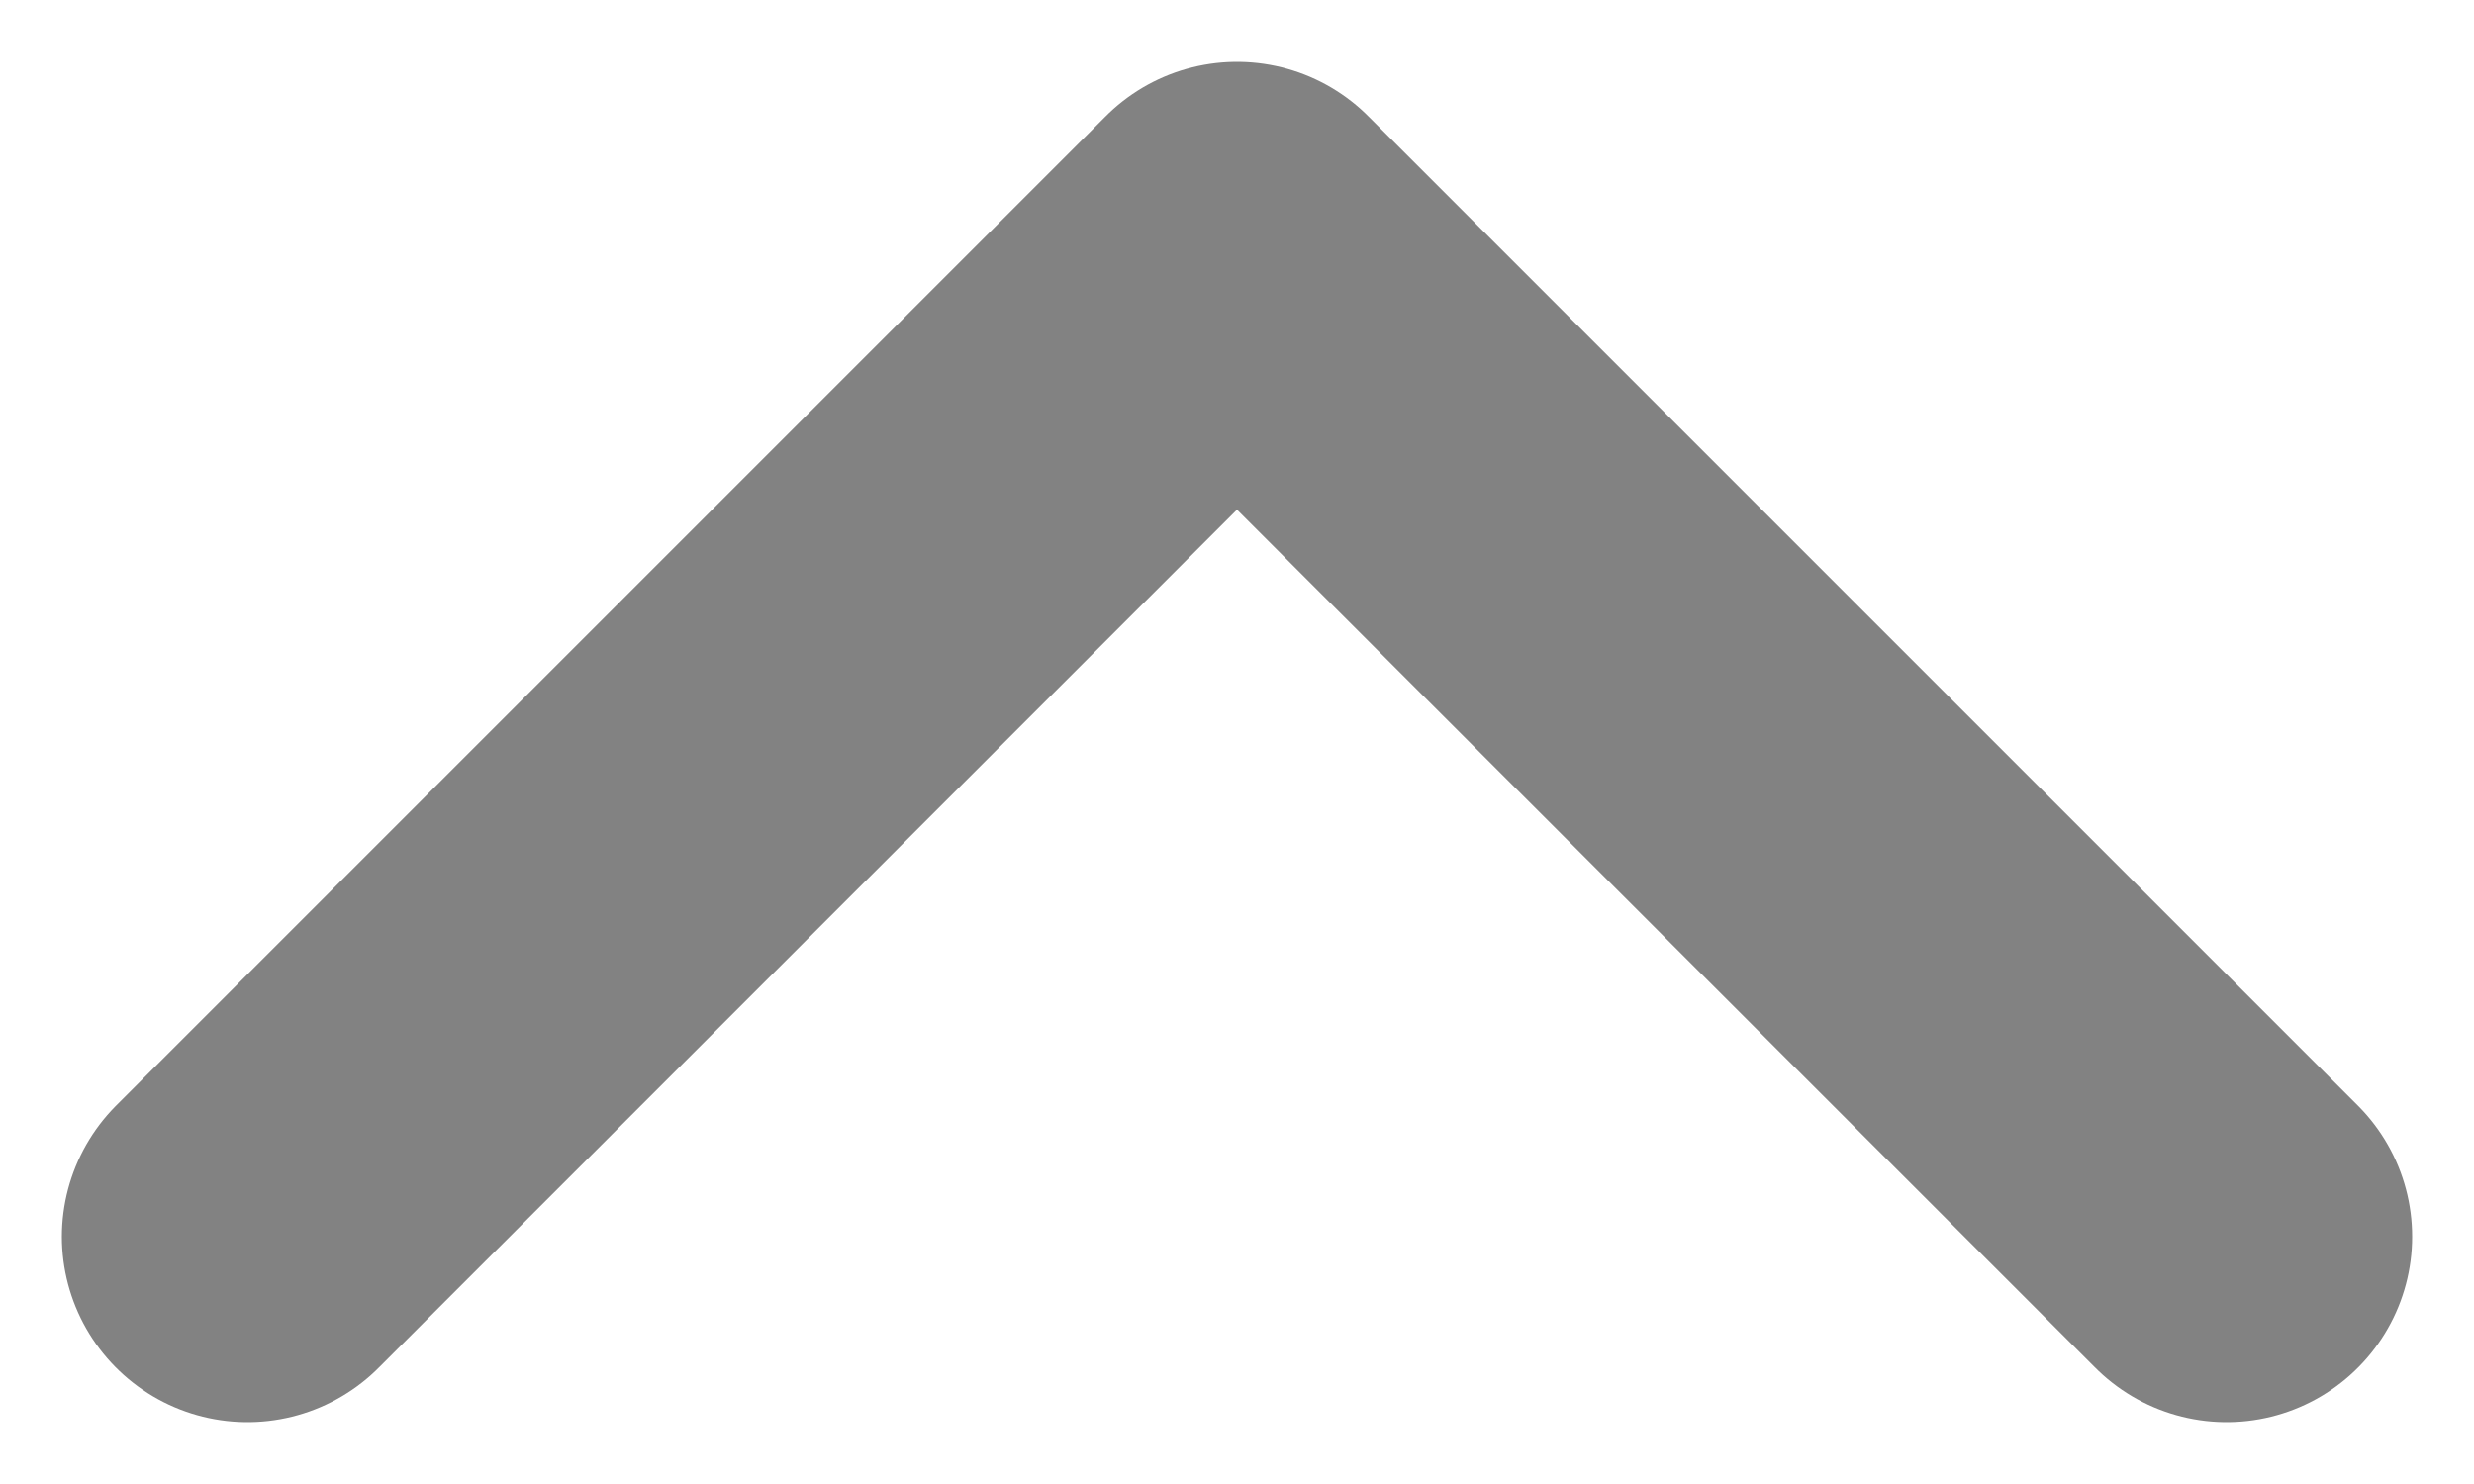 <svg width="10" height="6" viewBox="0 0 10 6" fill="none" xmlns="http://www.w3.org/2000/svg">
<path d="M9 5L5 1L1 5" stroke="#828282" stroke-width="1.5" stroke-linecap="round" stroke-linejoin="round"/>
</svg>
